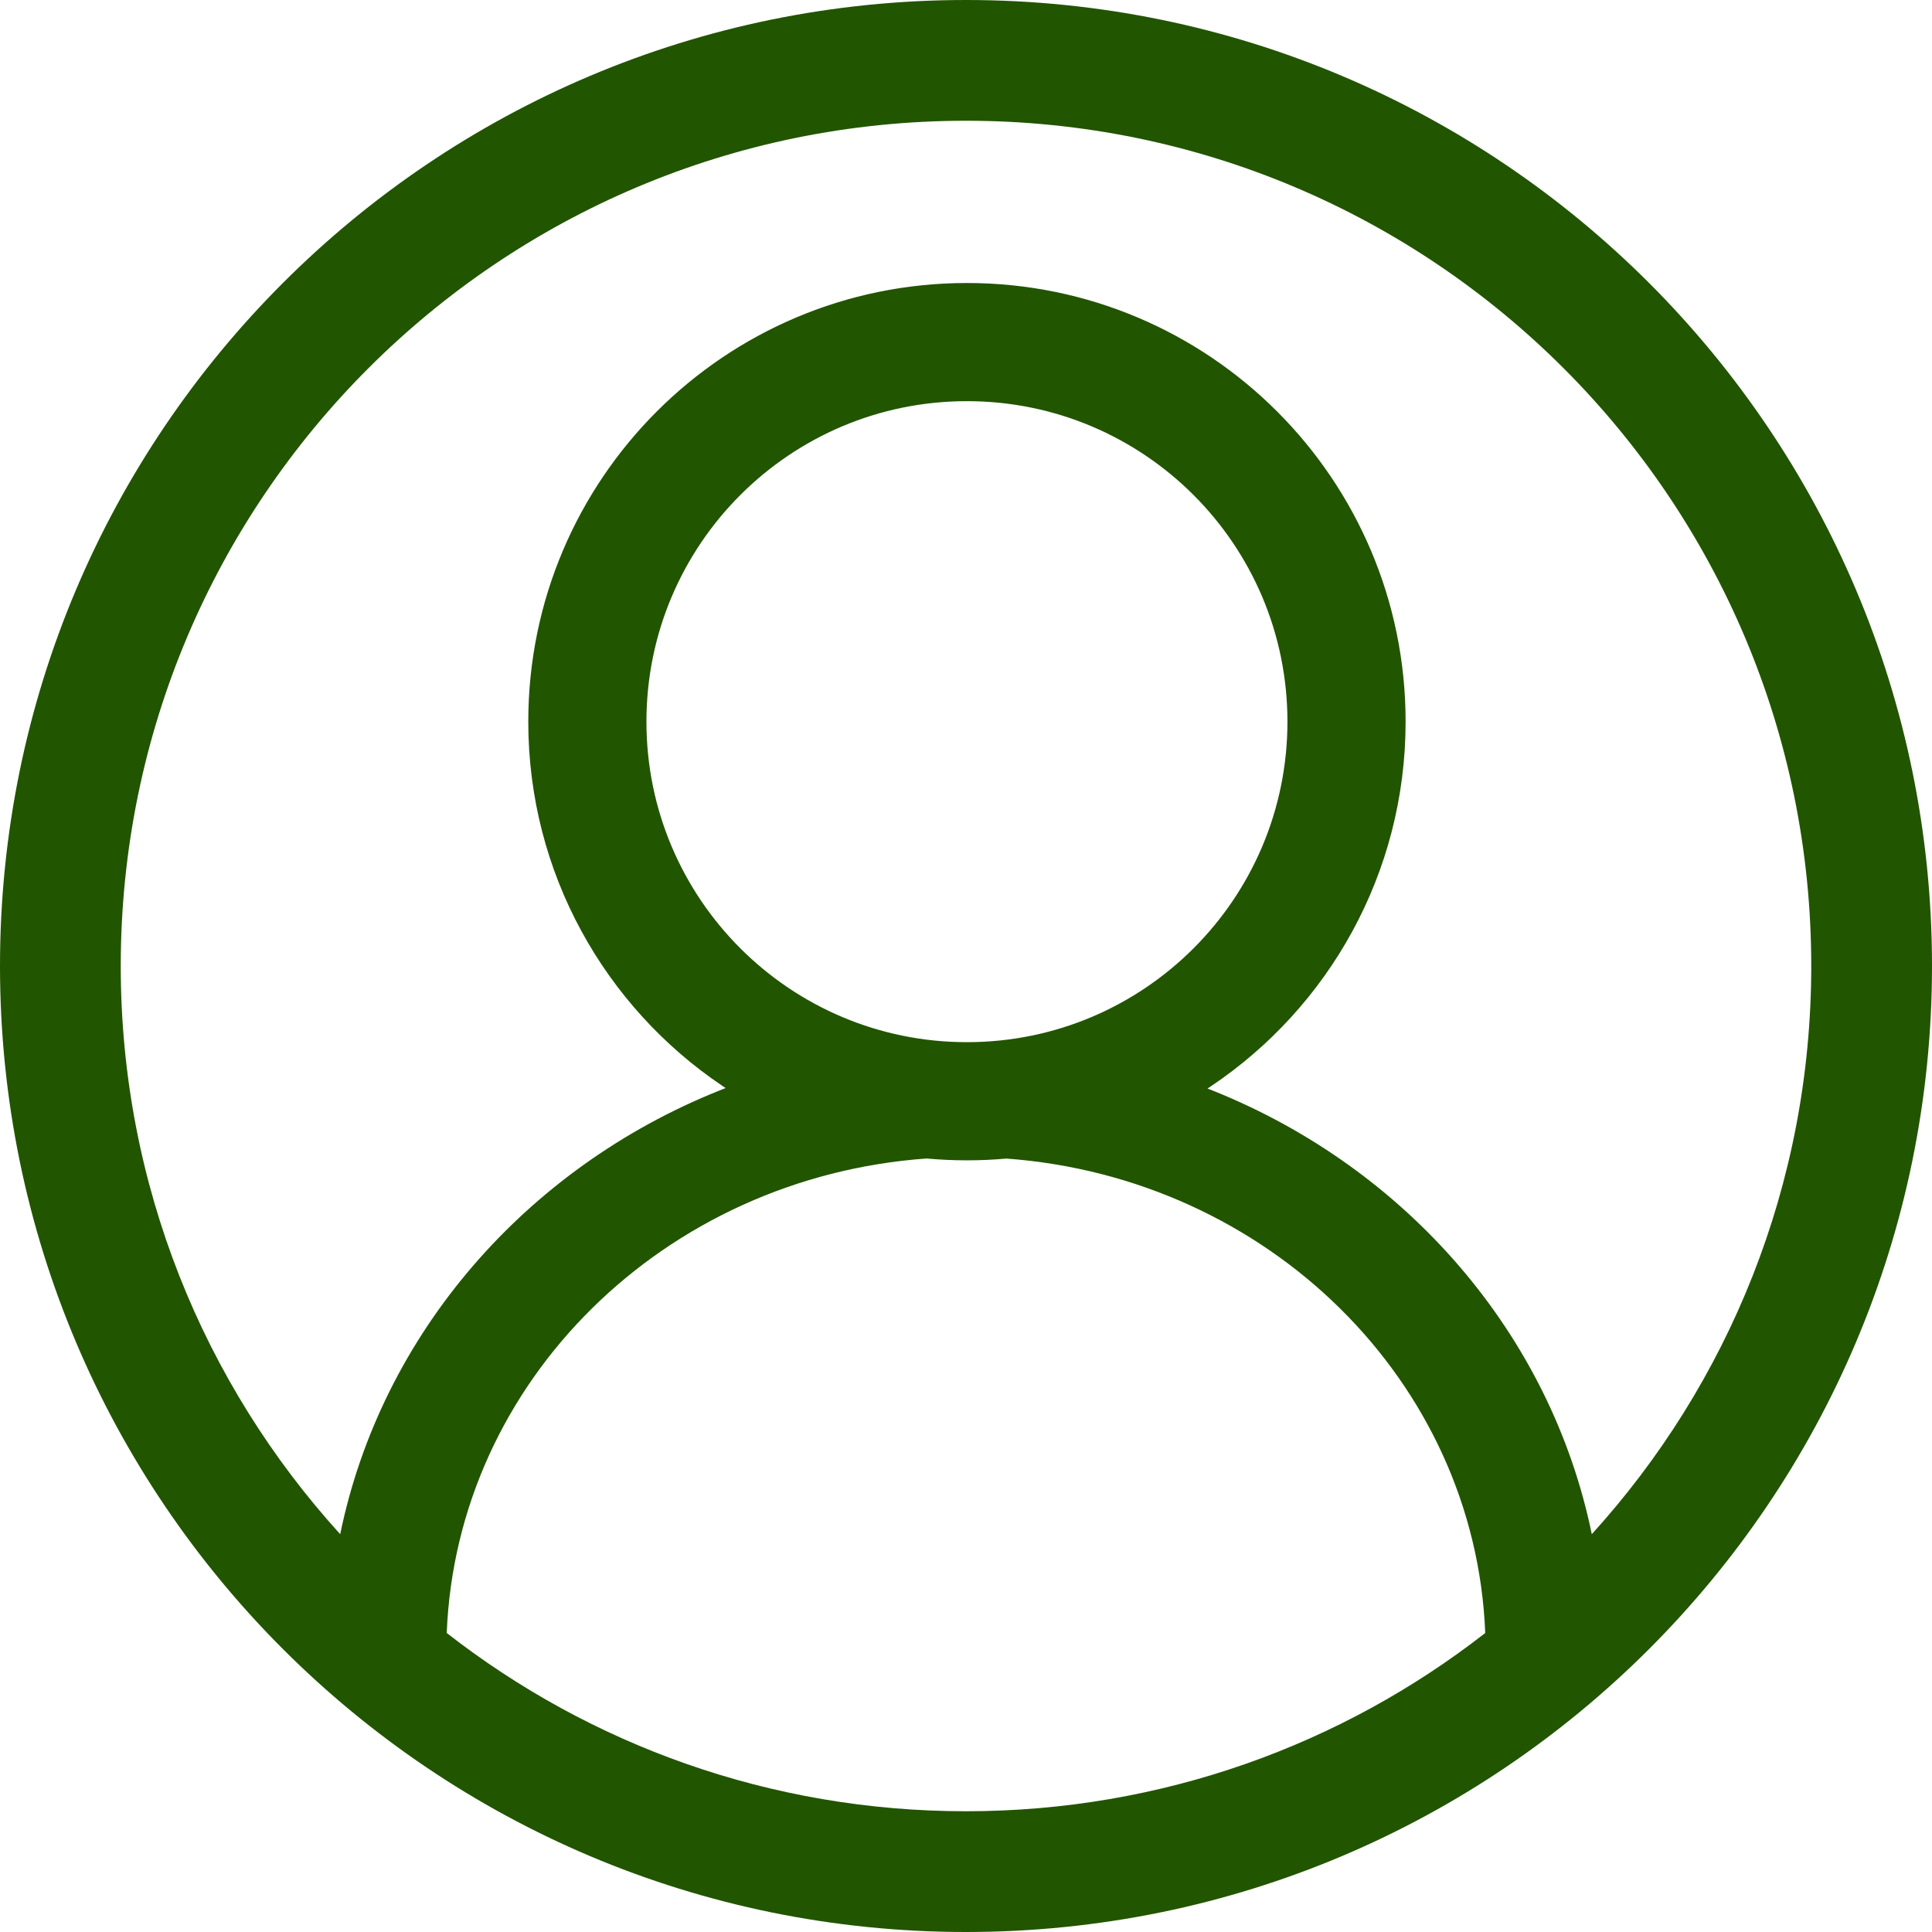<?xml version="1.0" encoding="UTF-8" standalone="no"?>
<svg
   class="svg-icon"
   style="width: 1em;height: 1em;vertical-align: middle;fill: currentColor;overflow: hidden;"
   viewBox="0 0 1024 1024"
   version="1.1"
   id="svg4"
   sodipodi:docname="avatar.svg"
   inkscape:version="1.1.1 (3bf5ae0d25, 2021-09-20)"
   xmlns:inkscape="http://www.inkscape.org/namespaces/inkscape"
   xmlns:sodipodi="http://sodipodi.sourceforge.net/DTD/sodipodi-0.dtd"
   xmlns="http://www.w3.org/2000/svg"
   xmlns:svg="http://www.w3.org/2000/svg">
  <defs
     id="defs8" />
  <sodipodi:namedview
     id="namedview6"
     pagecolor="#ffffff"
     bordercolor="#666666"
     borderopacity="1.0"
     inkscape:pageshadow="2"
     inkscape:pageopacity="0.0"
     inkscape:pagecheckerboard="0"
     showgrid="false"
     inkscape:zoom="0.8046875"
     inkscape:cx="660.50485"
     inkscape:cy="511.37864"
     inkscape:window-width="1920"
     inkscape:window-height="1009"
     inkscape:window-x="-8"
     inkscape:window-y="-8"
     inkscape:window-maximized="1"
     inkscape:current-layer="svg4" />
  <path
     d="M512 0c282.77 0 512 229.23 512 512s-229.23 512-512 512S0 794.77 0 512 229.23 0 512 0z m-20.805 614.022c-138.924 9.879-249.13 117.9-254.416 251.494C312.723 924.727 408.242 960 512 960c103.75 0 199.264-35.268 275.206-94.47-5.267-133.42-115.182-241.333-253.84-251.467l0.002 0.013c-6.875 0.612-13.835 0.924-20.868 0.924-7.182 0-14.288-0.326-21.305-0.963v-0.015zM512 64C264.576 64 64 264.576 64 512c0 115.942 44.043 221.597 116.312 301.147 21.851-106.35 98.461-193.967 200.658-235.017l3.635-1.437-1.872-1.248C320.761 533.683 280 462.852 280 382.5 280 254.094 384.094 150 512.5 150S745 254.094 745 382.5c0 80.511-40.923 151.465-103.103 193.194l-1.878 1.246 3.659 1.455C745.548 619.556 821.879 707.03 843.68 813.15 915.953 733.606 960 627.947 960 512c0-247.424-200.576-448-448-448z m0.5 148.626c-93.819 0-169.874 76.055-169.874 169.874 0 93.819 76.055 169.874 169.874 169.874 93.819 0 169.874-76.055 169.874-169.874 0-93.819-76.055-169.874-169.874-169.874z"
     fill="#333333"
     id="path2"
     style="fill:#225500" />
</svg>

